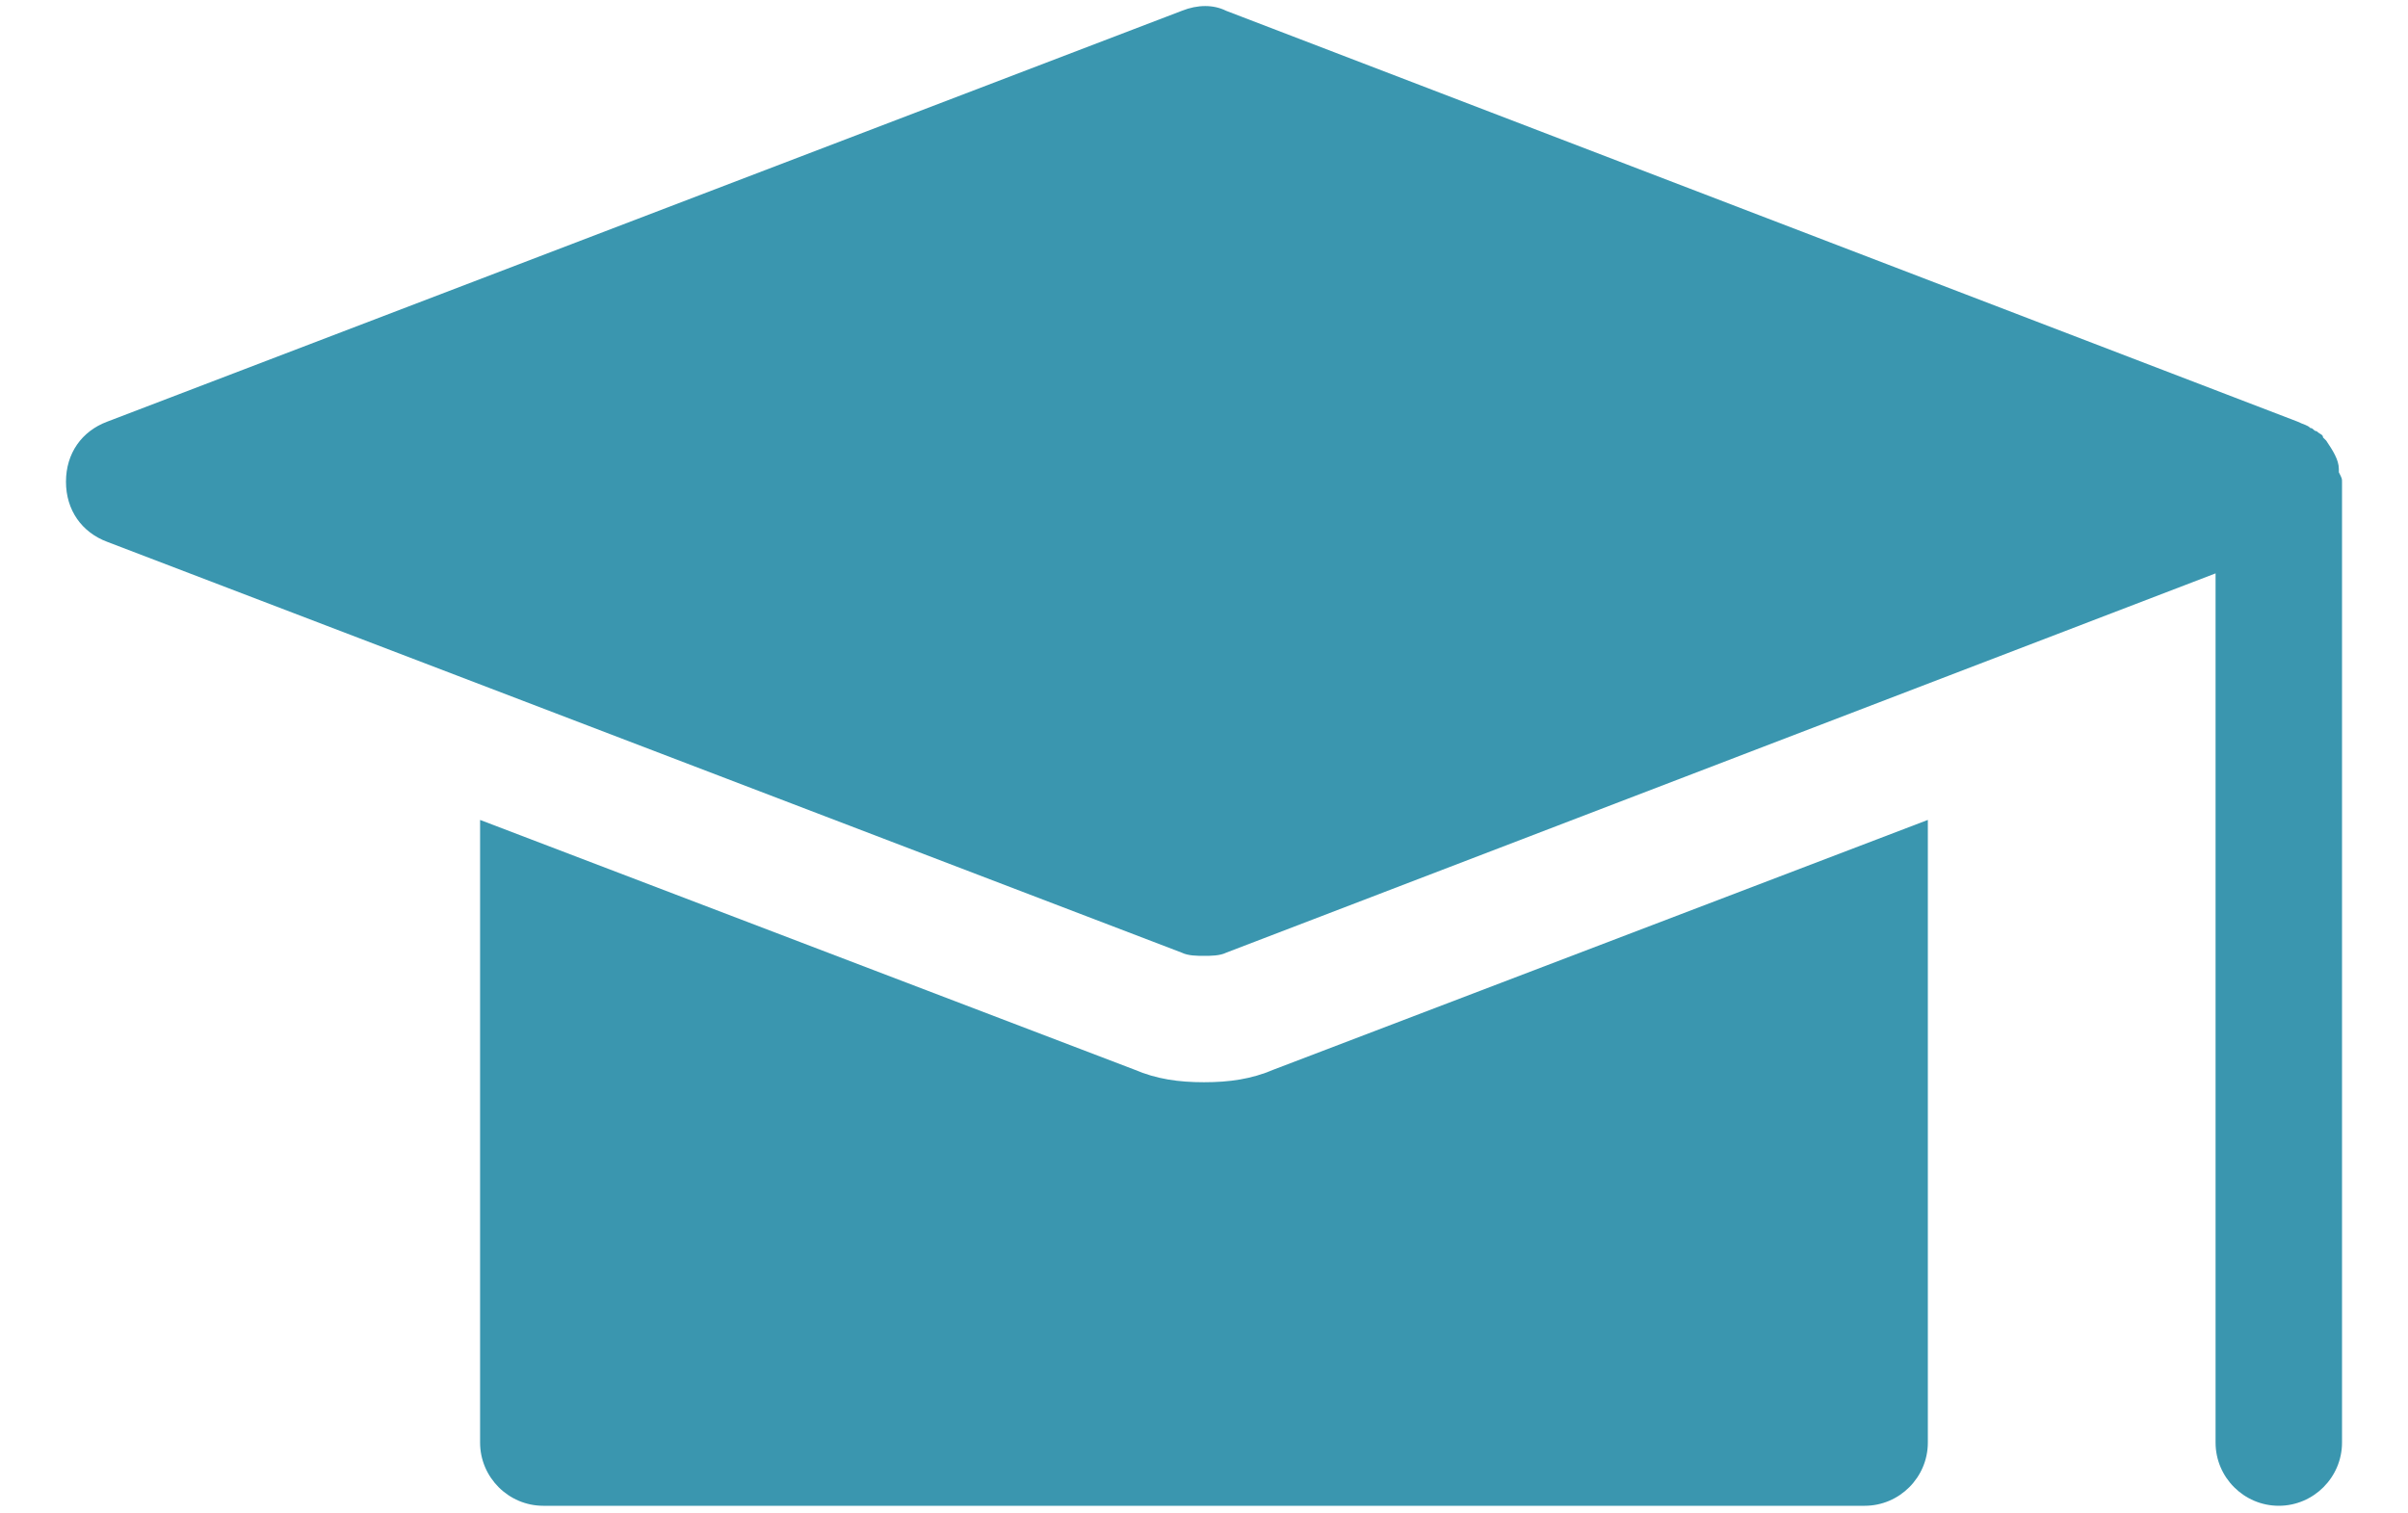 <svg width="35" height="22" viewBox="0 0 35 22" fill="none" xmlns="http://www.w3.org/2000/svg">
<path d="M34.041 7.003V20.97C34.041 21.476 33.627 21.889 33.122 21.889C32.616 21.889 32.203 21.476 32.203 20.97V8.335L17.822 13.849C17.73 13.895 17.592 13.895 17.5 13.895C17.408 13.895 17.27 13.895 17.178 13.849L1.557 7.876C1.189 7.738 0.959 7.416 0.959 7.003C0.959 6.589 1.189 6.268 1.557 6.13L17.178 0.157C17.408 0.065 17.638 0.065 17.822 0.157L33.397 6.13C33.489 6.176 33.535 6.176 33.581 6.222C33.627 6.222 33.627 6.268 33.673 6.268C33.719 6.314 33.765 6.314 33.765 6.359L33.811 6.405C33.903 6.543 33.995 6.681 33.995 6.819V6.865C34.041 6.957 34.041 6.957 34.041 7.003Z" fill="#3A96AF"/>
<path d="M28.021 11.919V20.97C28.021 21.476 27.608 21.889 27.103 21.889H7.897C7.392 21.889 6.978 21.476 6.978 20.97V11.919L16.489 15.549C16.811 15.687 17.132 15.732 17.5 15.732C17.867 15.732 18.189 15.687 18.511 15.549L28.021 11.919Z" fill="#3A96AF"/>
</svg>
